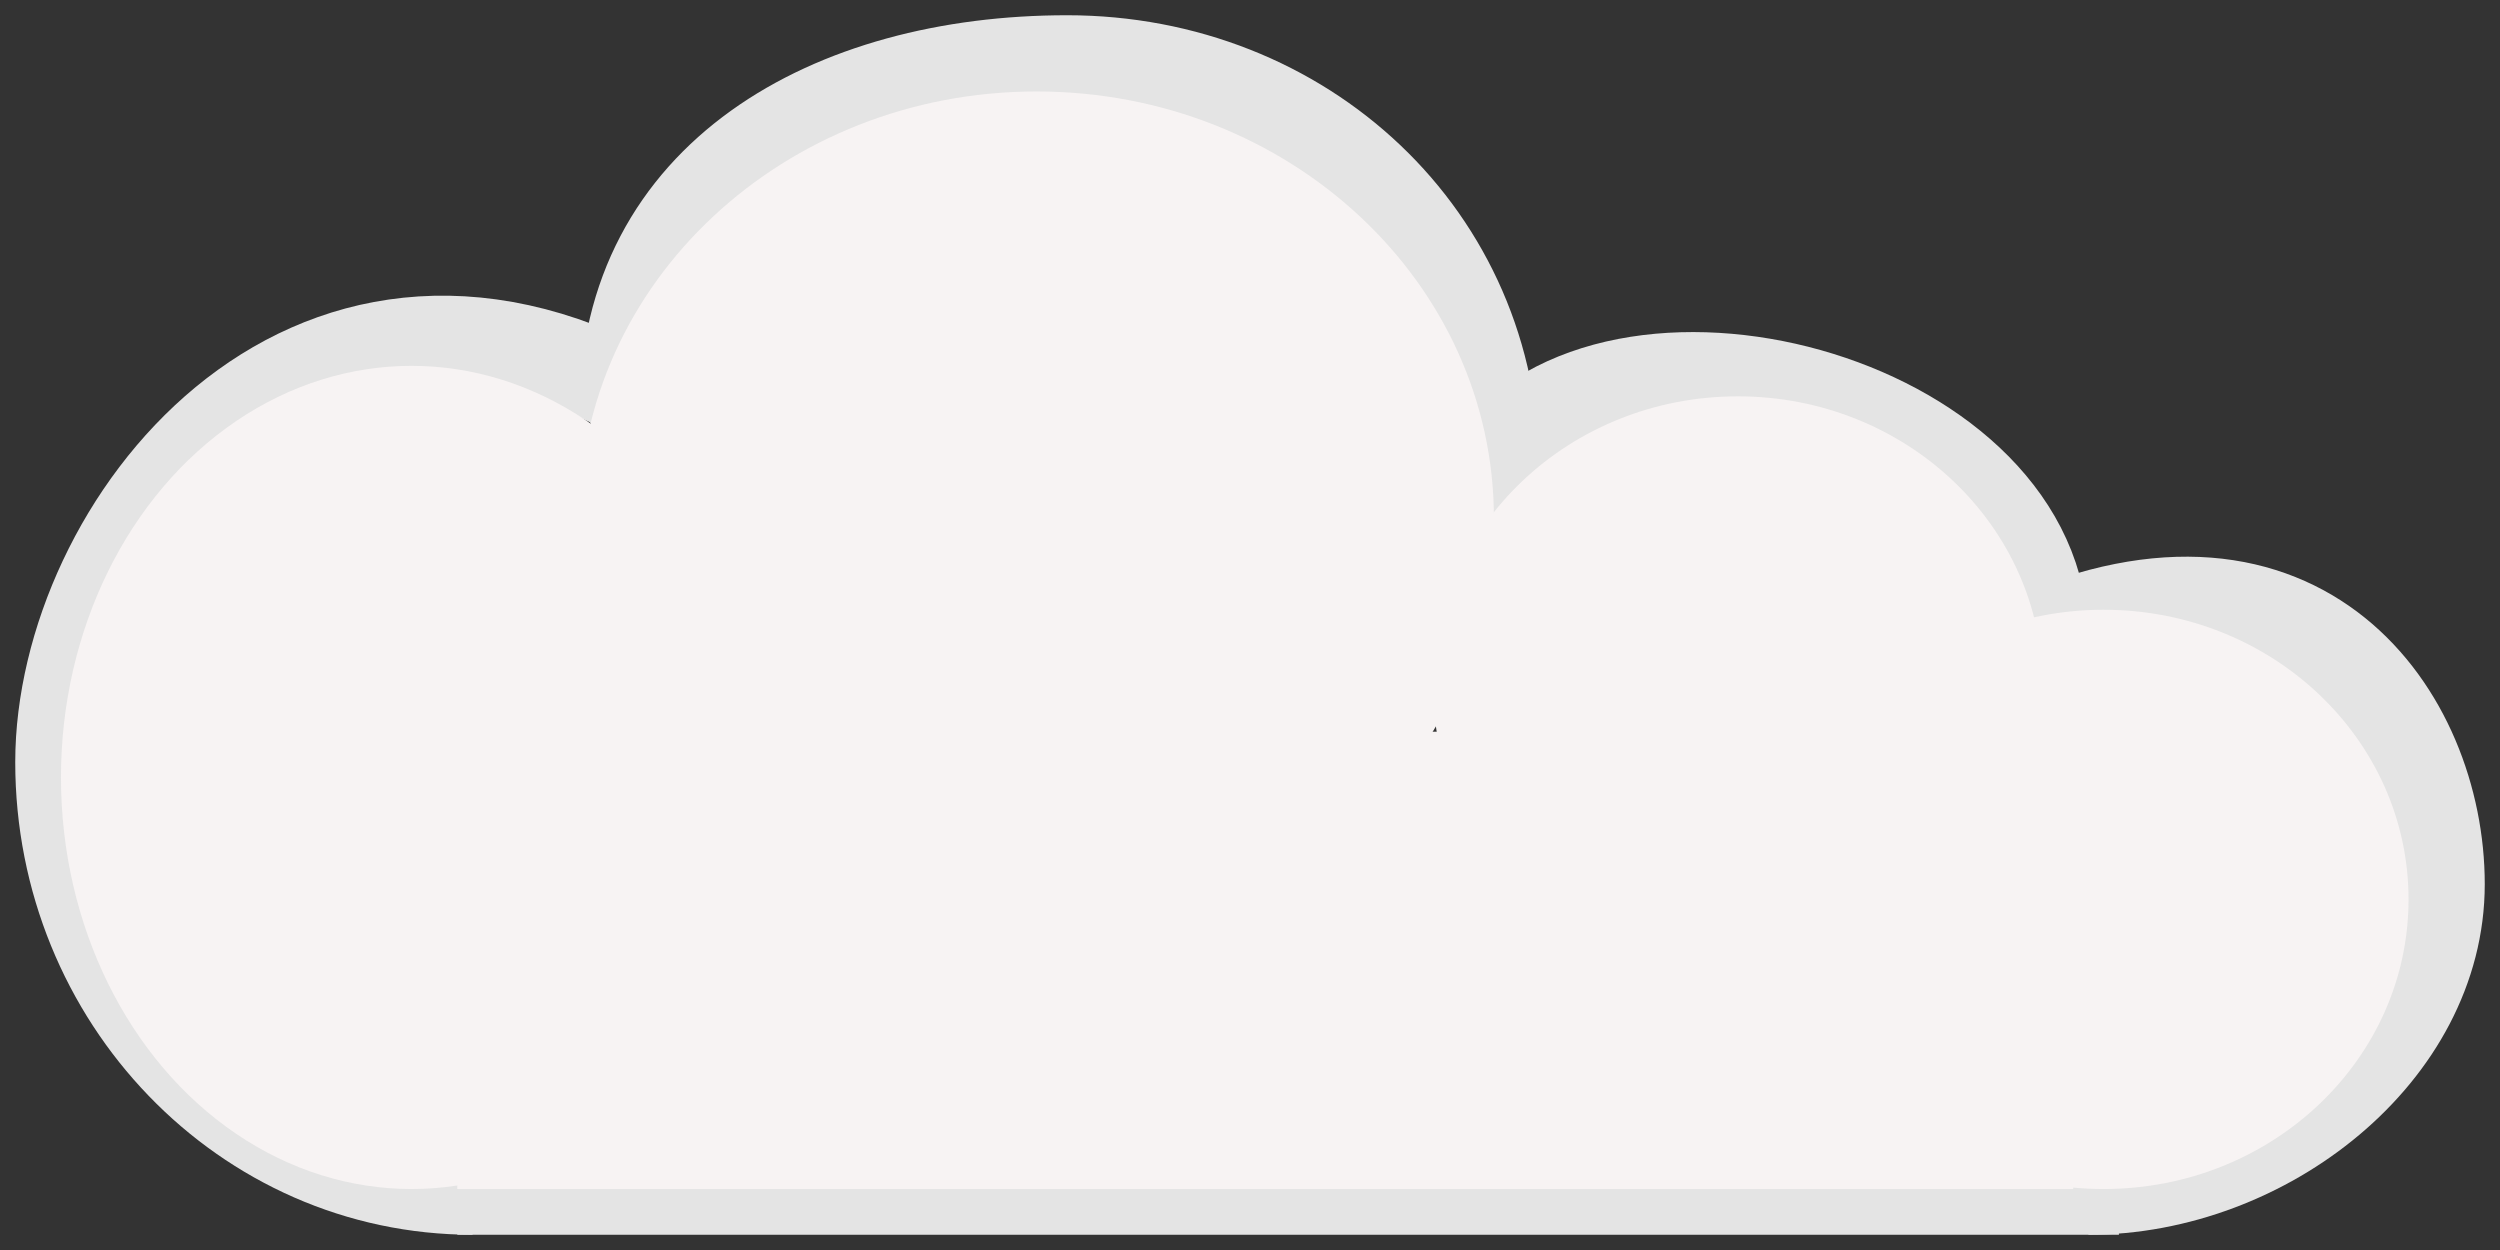 <svg width="82" height="41" viewBox="0 0 82 41" fill="none" xmlns="http://www.w3.org/2000/svg">
<rect x="0" y="0" width="82" height="41" fill="#333333" stroke="none"/>
<path d="M15.5 39C8.044 39 2 32.732 2 25C2 17.268 10 7 21 13" stroke="#E4E4E4" stroke-width="3"/>
<path d="M49 15.5C49 7.768 42.732 2 35 2C27.268 2 20.5 5.768 20.5 13.5" stroke="#E4E4E4" stroke-width="3"/>
<path d="M67 21C67 13.268 53.5 9.5 49 15" stroke="#E4E4E4" stroke-width="3"/>
<path d="M68.5 39C74.299 39 80 34.523 80 29C80 23.477 75.5 17 66.5 21" stroke="#E4E4E4" stroke-width="3"/>
<path d="M15 39H42H69.5" stroke="#E4E4E4" stroke-width="3"/>
<path d="M20.965 15.315L20.957 15.295L20.947 15.276C20.466 14.314 19.979 13.777 19.528 13.311C19.621 12.573 20.252 12.002 21.016 12.002C21.228 12.002 21.316 12.045 21.348 12.068C21.376 12.088 21.412 12.125 21.444 12.231C21.478 12.347 21.497 12.509 21.503 12.736C21.506 12.881 21.505 13.027 21.503 13.189C21.502 13.287 21.501 13.39 21.501 13.502C21.501 14.057 21.498 15.364 21.341 16.14C21.235 15.947 21.11 15.678 20.965 15.315Z" fill="#F7F3F3" stroke="#E4E4E4"/>
<path d="M50.734 13.802C51.127 13.954 51.339 14.122 51.434 14.28C50.127 15.189 49.222 16.072 48.727 16.566C48.219 16.75 47.811 16.998 47.519 17.193C47.578 16.649 47.767 15.792 48.055 15.008C48.229 14.534 48.426 14.122 48.629 13.838C48.851 13.526 48.984 13.5 49 13.5C49.507 13.5 50.193 13.593 50.734 13.802Z" fill="#E4E4E4" stroke="#E4E4E4"/>
<path d="M67.734 20.302C68.165 20.469 68.378 20.654 68.459 20.826C67.807 21.424 67.071 21.846 66.448 22.186C66.397 22.214 66.346 22.242 66.296 22.269C66.021 22.418 65.757 22.561 65.559 22.693C65.507 22.728 65.454 22.765 65.402 22.806C65.405 22.791 65.409 22.775 65.412 22.759C65.449 22.585 65.487 22.37 65.498 22.121C65.731 21.64 65.856 21.265 65.973 20.912L65.974 20.908C66.072 20.617 66.164 20.341 66.311 20.011C66.767 20.04 67.297 20.133 67.734 20.302Z" fill="#F7F3F3" stroke="#E4E4E4"/>
<ellipse cx="13.5" cy="25.5" rx="11.5" ry="13.5" fill="#F7F3F3"/>
<path d="M49 17C49 24.732 42.284 31 34 31C25.716 31 19 24.732 19 17C19 9.268 25.716 3 34 3C42.284 3 49 9.268 49 17Z" fill="#F7F3F3"/>
<ellipse cx="69" cy="29.5" rx="10" ry="9.5" fill="#F7F3F3"/>
<ellipse cx="57" cy="22.5" rx="10" ry="9.5" fill="#F7F3F3"/>
<rect x="15" y="24" width="53" height="15" fill="#F7F3F3"/>
</svg>
